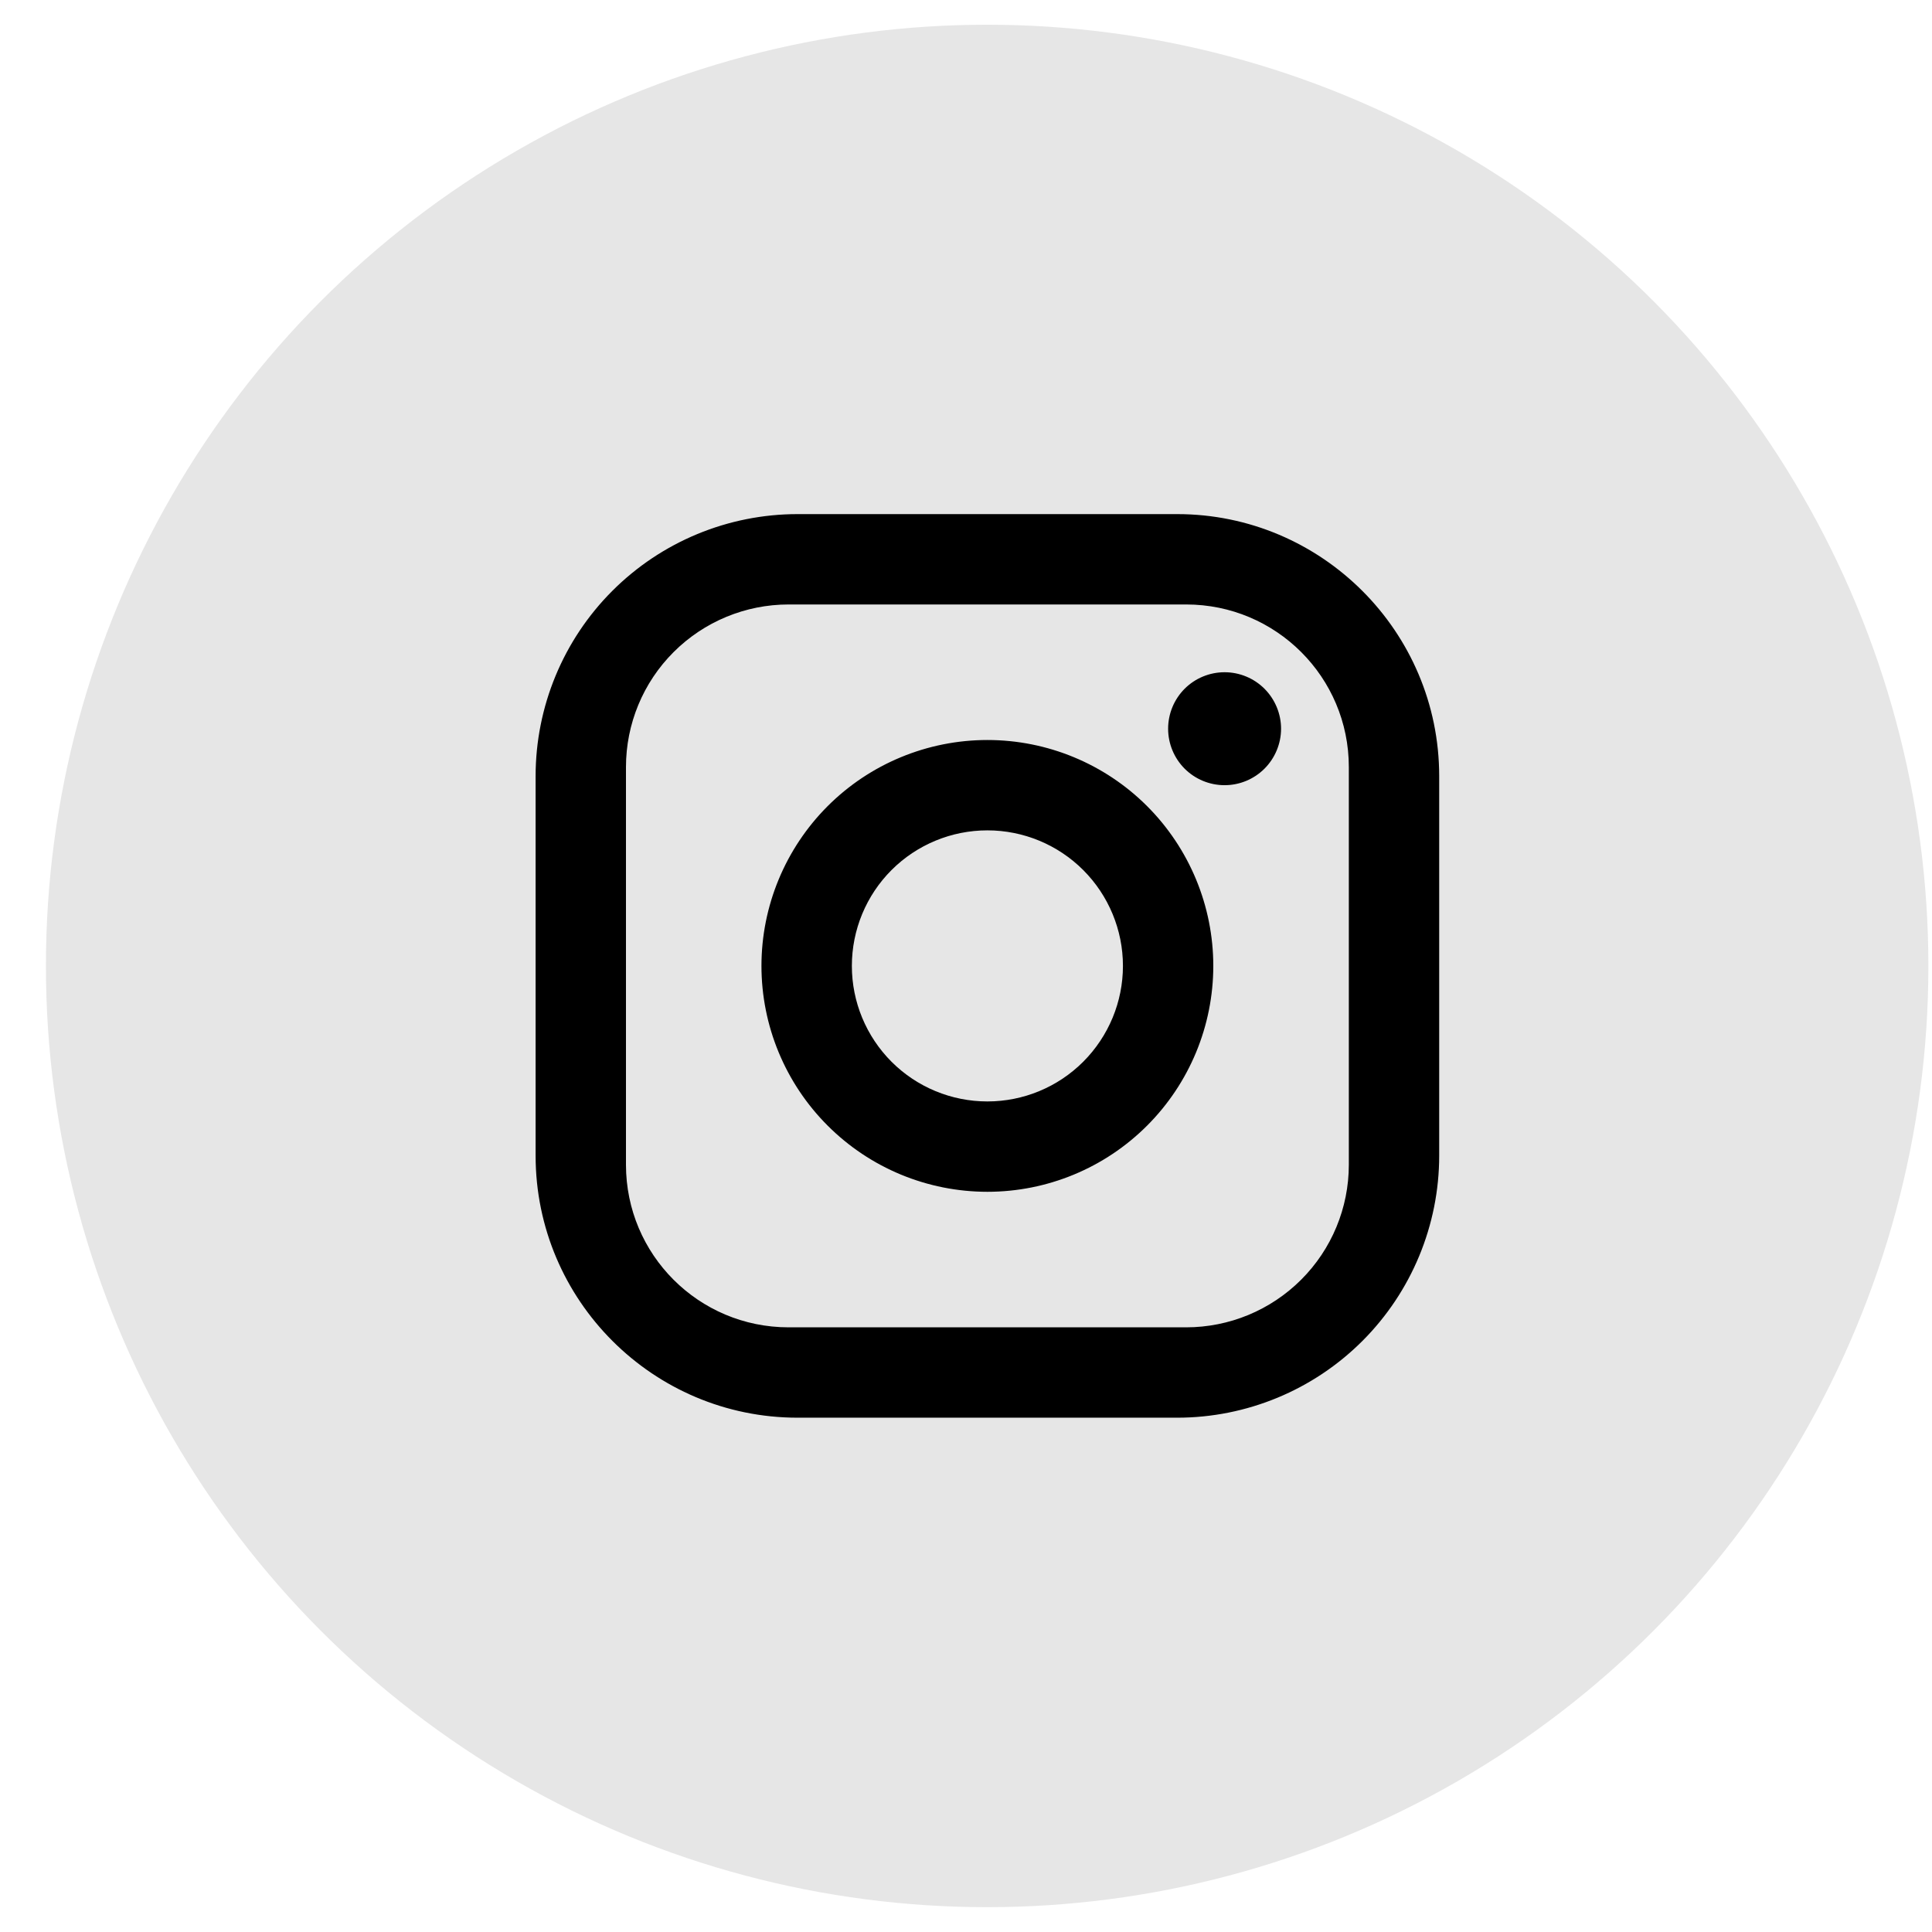 <svg width="39" height="39" viewBox="0 0 39 39" fill="none" xmlns="http://www.w3.org/2000/svg">
<circle opacity="0.1" cx="19.927" cy="19.499" r="19" fill="black"/>
<path d="M16.101 10.378H23.762C26.68 10.378 29.052 12.749 29.052 15.668V23.328C29.052 24.731 28.494 26.077 27.502 27.069C26.51 28.061 25.165 28.618 23.762 28.618H16.101C13.183 28.618 10.812 26.247 10.812 23.328V15.668C10.812 14.265 11.369 12.919 12.361 11.927C13.353 10.935 14.698 10.378 16.101 10.378ZM15.919 12.202C15.048 12.202 14.213 12.548 13.597 13.164C12.981 13.779 12.636 14.614 12.636 15.485V23.511C12.636 25.326 14.104 26.794 15.919 26.794H23.944C24.815 26.794 25.65 26.448 26.266 25.832C26.882 25.217 27.228 24.382 27.228 23.511V15.485C27.228 13.67 25.759 12.202 23.944 12.202H15.919ZM24.72 13.57C25.022 13.57 25.312 13.69 25.526 13.904C25.739 14.118 25.86 14.408 25.86 14.71C25.86 15.012 25.739 15.302 25.526 15.516C25.312 15.73 25.022 15.85 24.72 15.85C24.417 15.85 24.127 15.73 23.913 15.516C23.7 15.302 23.58 15.012 23.58 14.71C23.58 14.408 23.7 14.118 23.913 13.904C24.127 13.69 24.417 13.57 24.72 13.57ZM19.932 14.938C21.141 14.938 22.301 15.418 23.156 16.273C24.011 17.129 24.492 18.289 24.492 19.498C24.492 20.707 24.011 21.867 23.156 22.722C22.301 23.578 21.141 24.058 19.932 24.058C18.722 24.058 17.562 23.578 16.707 22.722C15.852 21.867 15.371 20.707 15.371 19.498C15.371 18.289 15.852 17.129 16.707 16.273C17.562 15.418 18.722 14.938 19.932 14.938ZM19.932 16.762C19.206 16.762 18.51 17.05 17.997 17.563C17.484 18.076 17.196 18.772 17.196 19.498C17.196 20.224 17.484 20.919 17.997 21.433C18.51 21.946 19.206 22.234 19.932 22.234C20.657 22.234 21.353 21.946 21.866 21.433C22.379 20.919 22.668 20.224 22.668 19.498C22.668 18.772 22.379 18.076 21.866 17.563C21.353 17.05 20.657 16.762 19.932 16.762Z" fill="black"/>
</svg>
